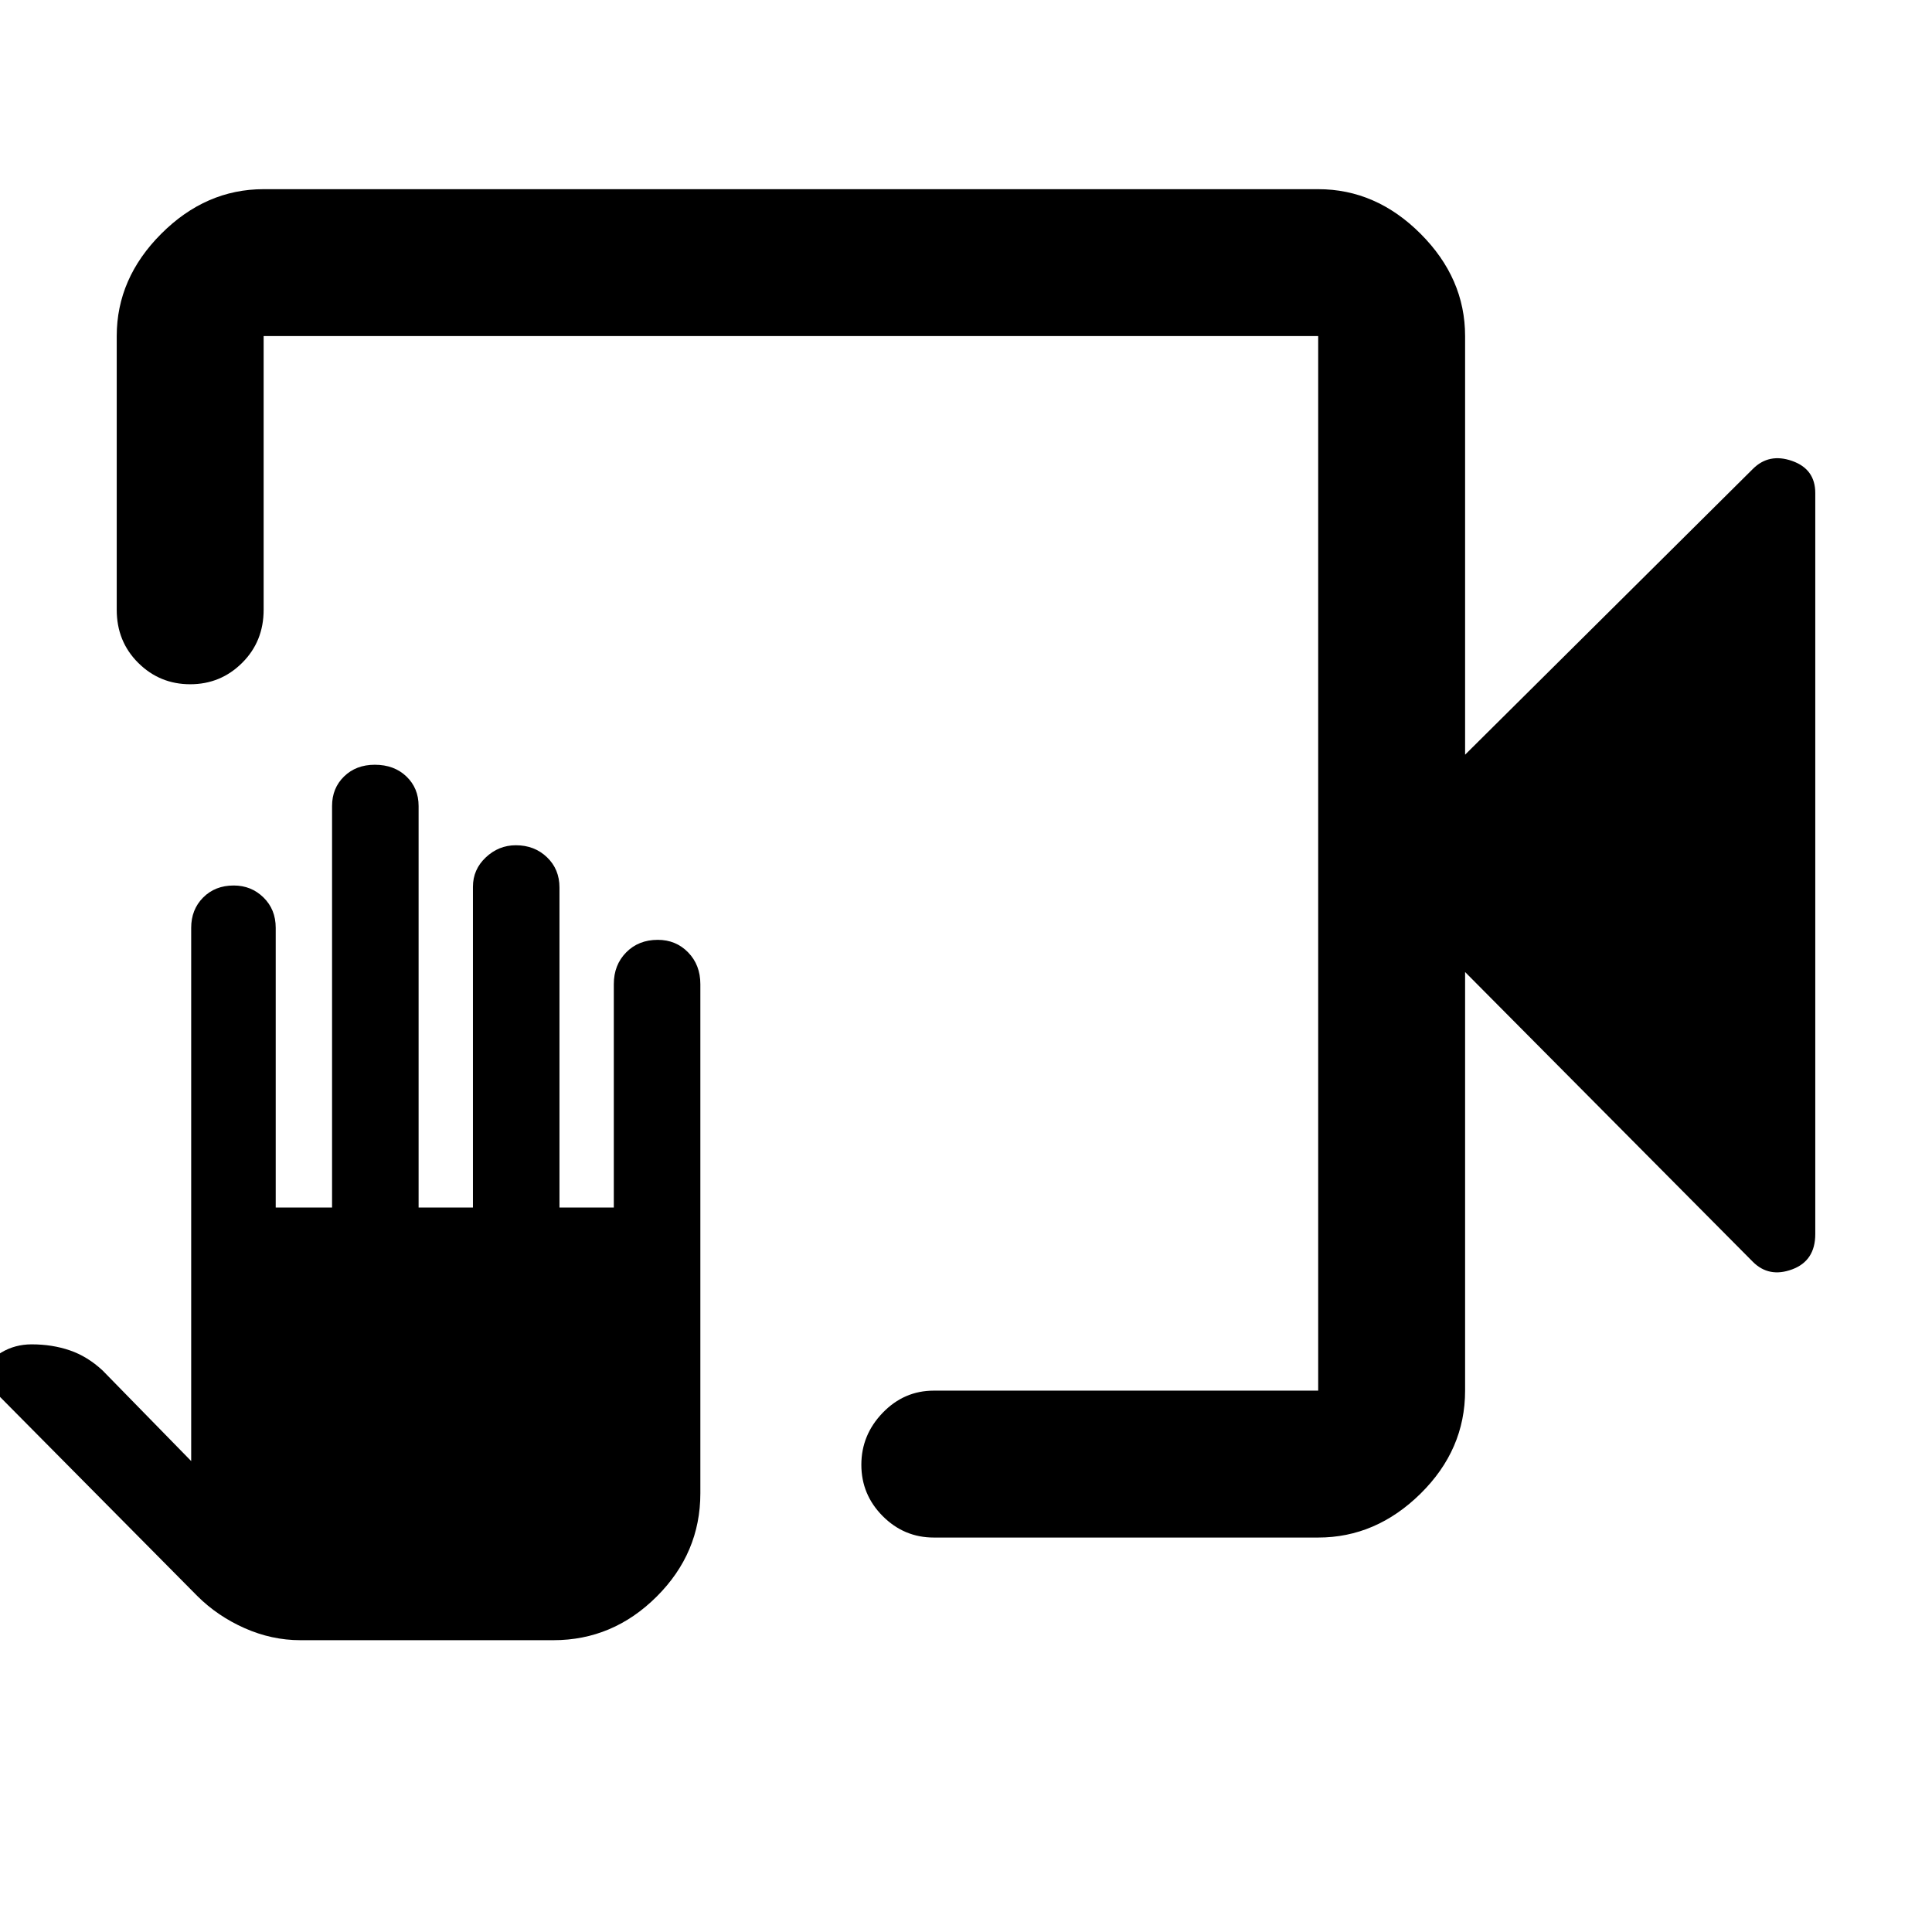 <svg xmlns="http://www.w3.org/2000/svg" height="48" viewBox="0 -960 960 960" width="48"><path d="M464-196q-14.77 0-25.39-10.66Q428-217.32 428-232.16T438.61-258q10.62-11 25.39-11h191v-524H131v136q0 15.75-10.68 26.37Q109.65-620 94.51-620q-15.14 0-25.83-10.63Q58-641.25 58-657v-136q0-28.72 22.14-50.86T131-866h524q28.72 0 50.86 22.14T728-793v208l143-142q8-8 19.5-3.96T902-715v368.21q0 13.29-11.5 17.54T871-333L728-477v208q0 29.36-22.14 51.18T655-196H464Zm-314.76 51q-14.24 0-27.74-6-13.5-6-23.5-16L-11-277q-1 .36-.5-.82t1.5-1.78Q-6-284 .74-288q6.75-4 14.99-4 10.27 0 19 3 8.74 3 16.27 10l44 45v-264.94q0-9.13 5.94-15.09 5.94-5.97 15.2-5.97 8.73 0 14.79 5.95Q137-508.1 137-499v139h28v-199.5q0-8.88 5.97-14.69 5.97-5.81 15.26-5.81 9.64 0 15.7 5.81 6.07 5.81 6.07 14.69V-360h27v-159.35q0-8.62 6.4-14.63 6.4-6.02 14.93-6.02 9.24 0 15.45 5.95Q278-528.1 278-519v159h27v-111q0-9.53 6.15-15.77 6.15-6.23 15.69-6.23 9.03 0 15.09 6.23Q348-480.53 348-471v253q0 29.73-21.73 51.36Q304.55-145 275-145H149.24ZM655-793v524-524Z"/></svg>